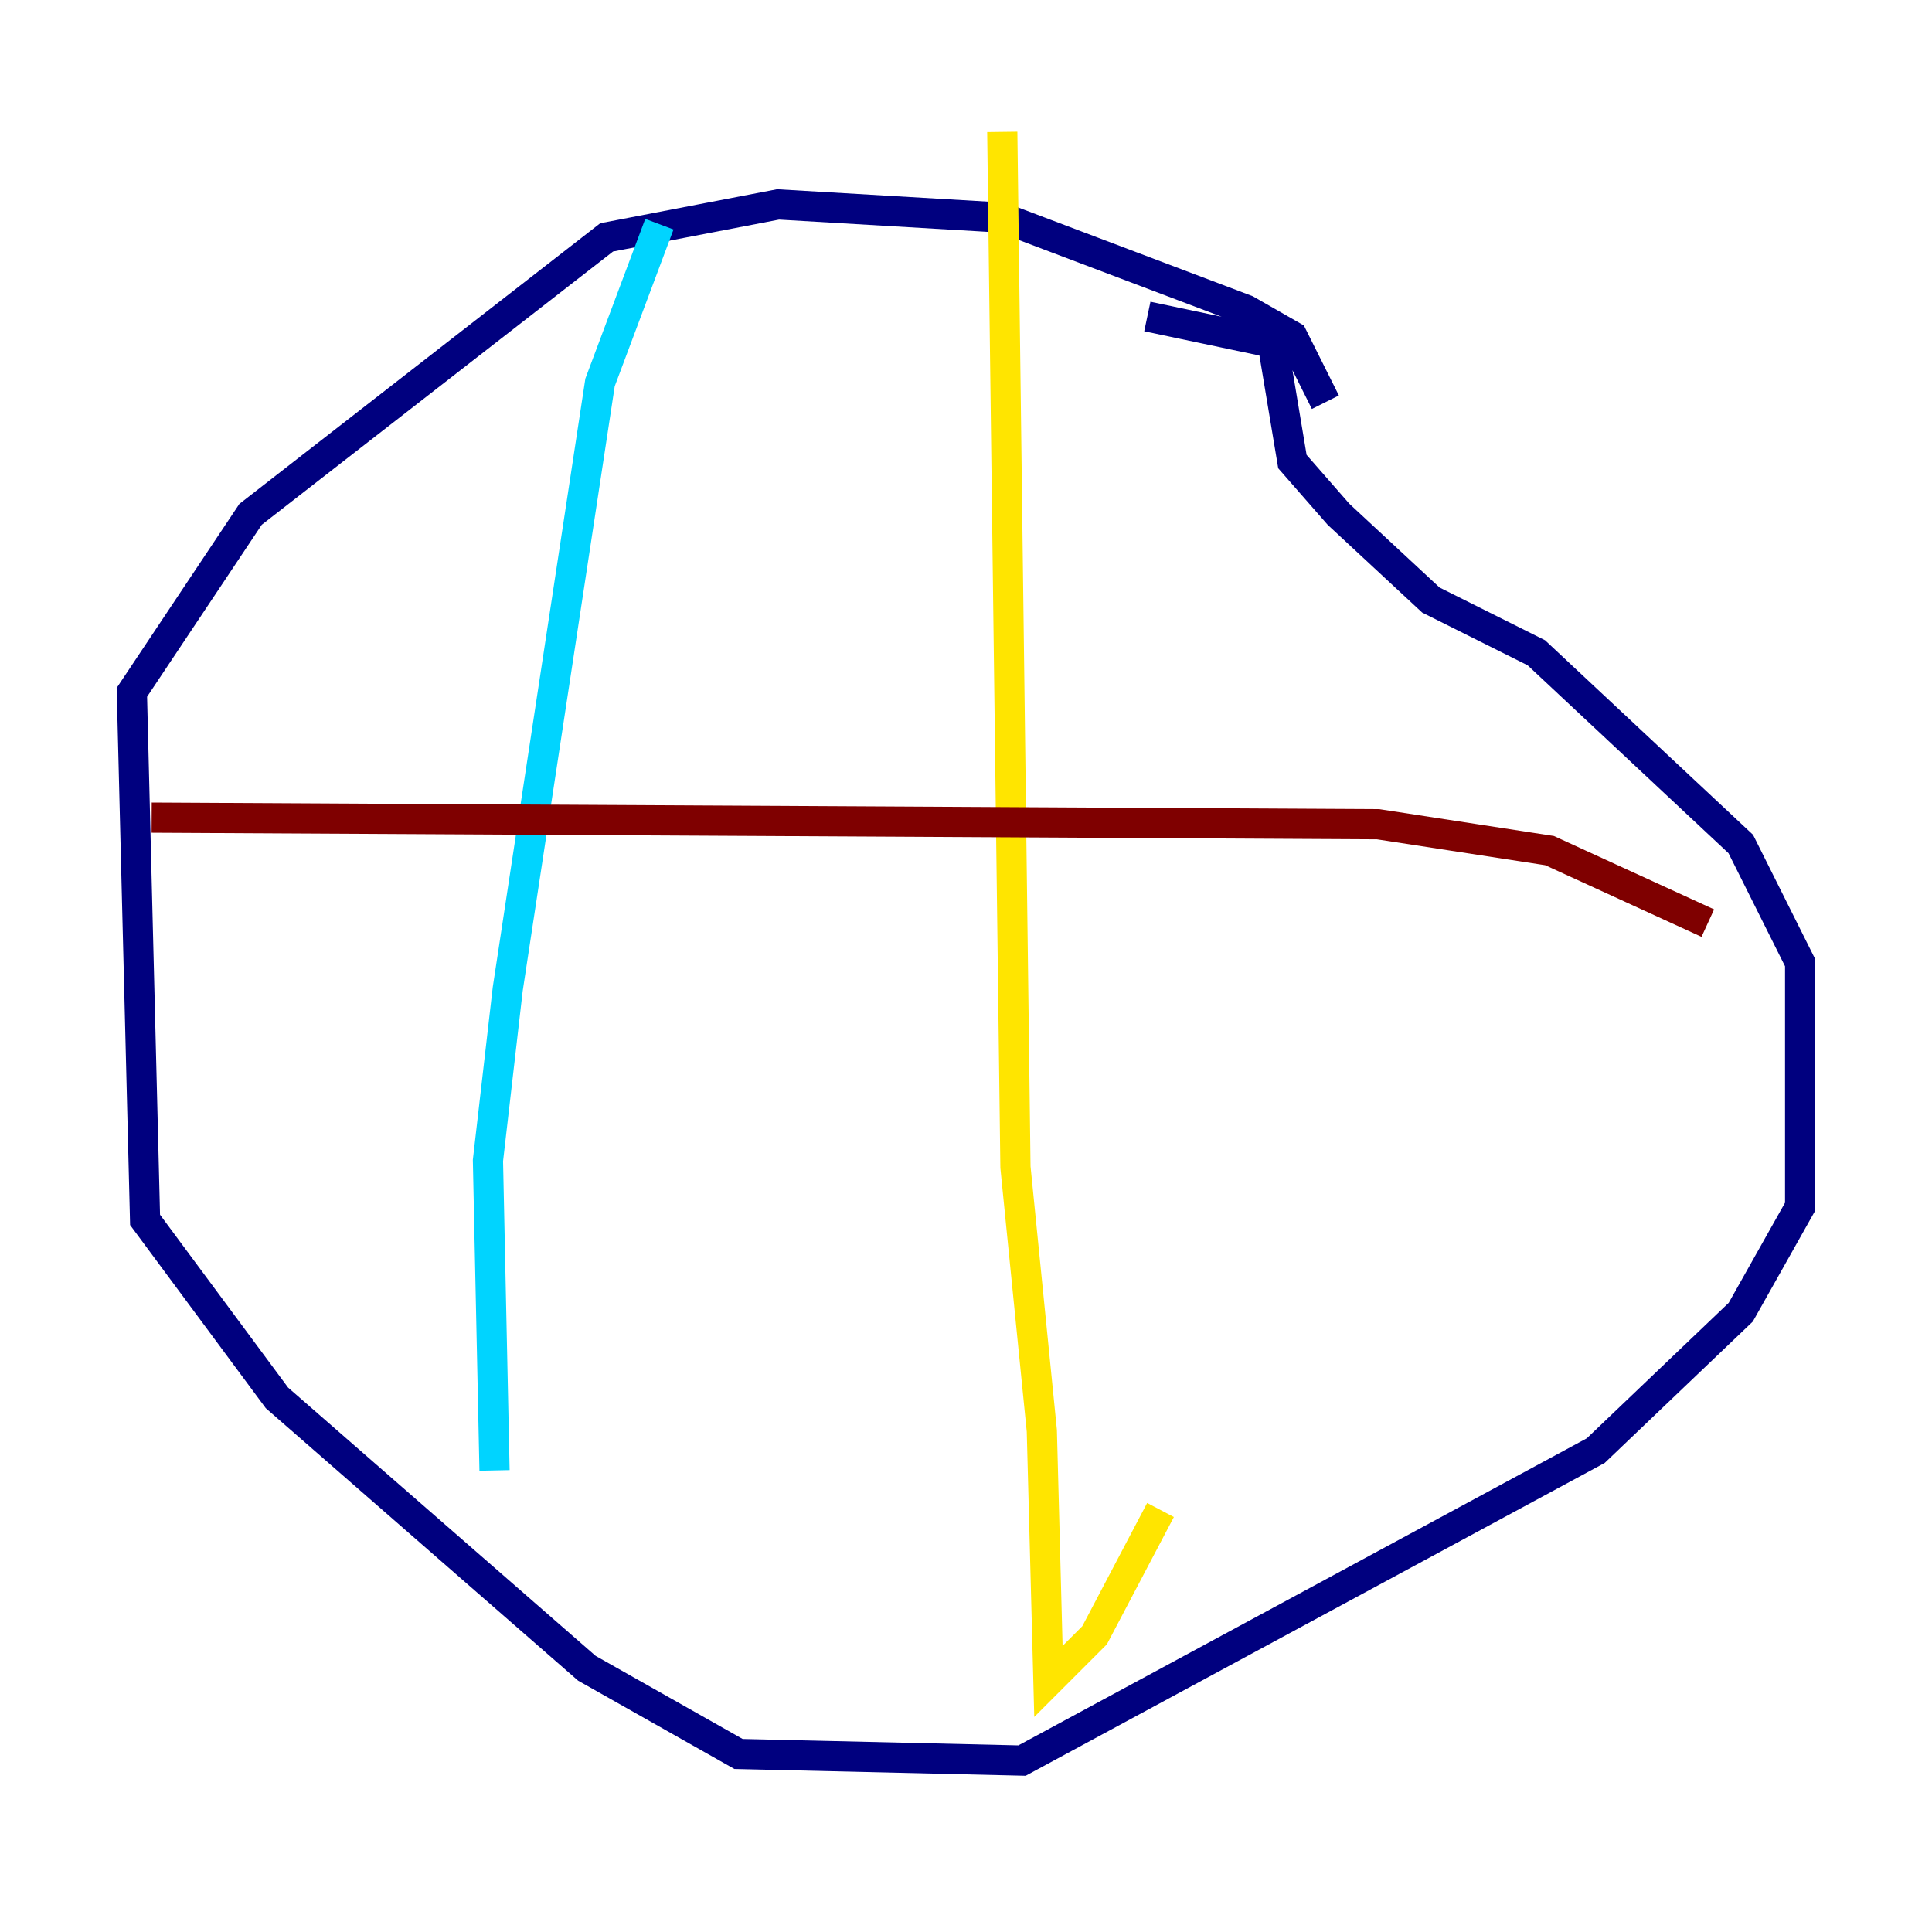 <?xml version="1.0" encoding="utf-8" ?>
<svg baseProfile="tiny" height="128" version="1.2" viewBox="0,0,128,128" width="128" xmlns="http://www.w3.org/2000/svg" xmlns:ev="http://www.w3.org/2001/xml-events" xmlns:xlink="http://www.w3.org/1999/xlink"><defs /><polyline fill="none" points="87.809,26.648 85.625,22.28 82.567,20.532 66.403,14.416 51.55,13.543 40.191,15.727 16.601,34.075 8.737,45.87 9.611,80.819 18.348,92.614 38.88,110.526 48.928,116.205 67.713,116.642 105.72,96.109 115.331,86.935 119.263,79.945 119.263,63.782 115.331,55.918 101.788,43.249 94.799,39.754 88.683,34.075 85.625,30.58 84.314,22.717 76.014,20.969" stroke="#00007f" stroke-width="2" /><polyline fill="none" points="43.686,14.853 39.754,25.338 33.638,65.529 32.328,76.887 32.764,97.42" stroke="#00d4ff" stroke-width="2" /><polyline fill="none" points="66.403,8.737 67.276,77.324 69.024,94.799 69.461,111.399 72.519,108.341 76.887,100.041" stroke="#ffe500" stroke-width="2" /><polyline fill="none" points="113.147,61.16 102.662,56.355 91.304,54.608 10.048,54.171" stroke="#7f0000" stroke-width="2" /></svg>